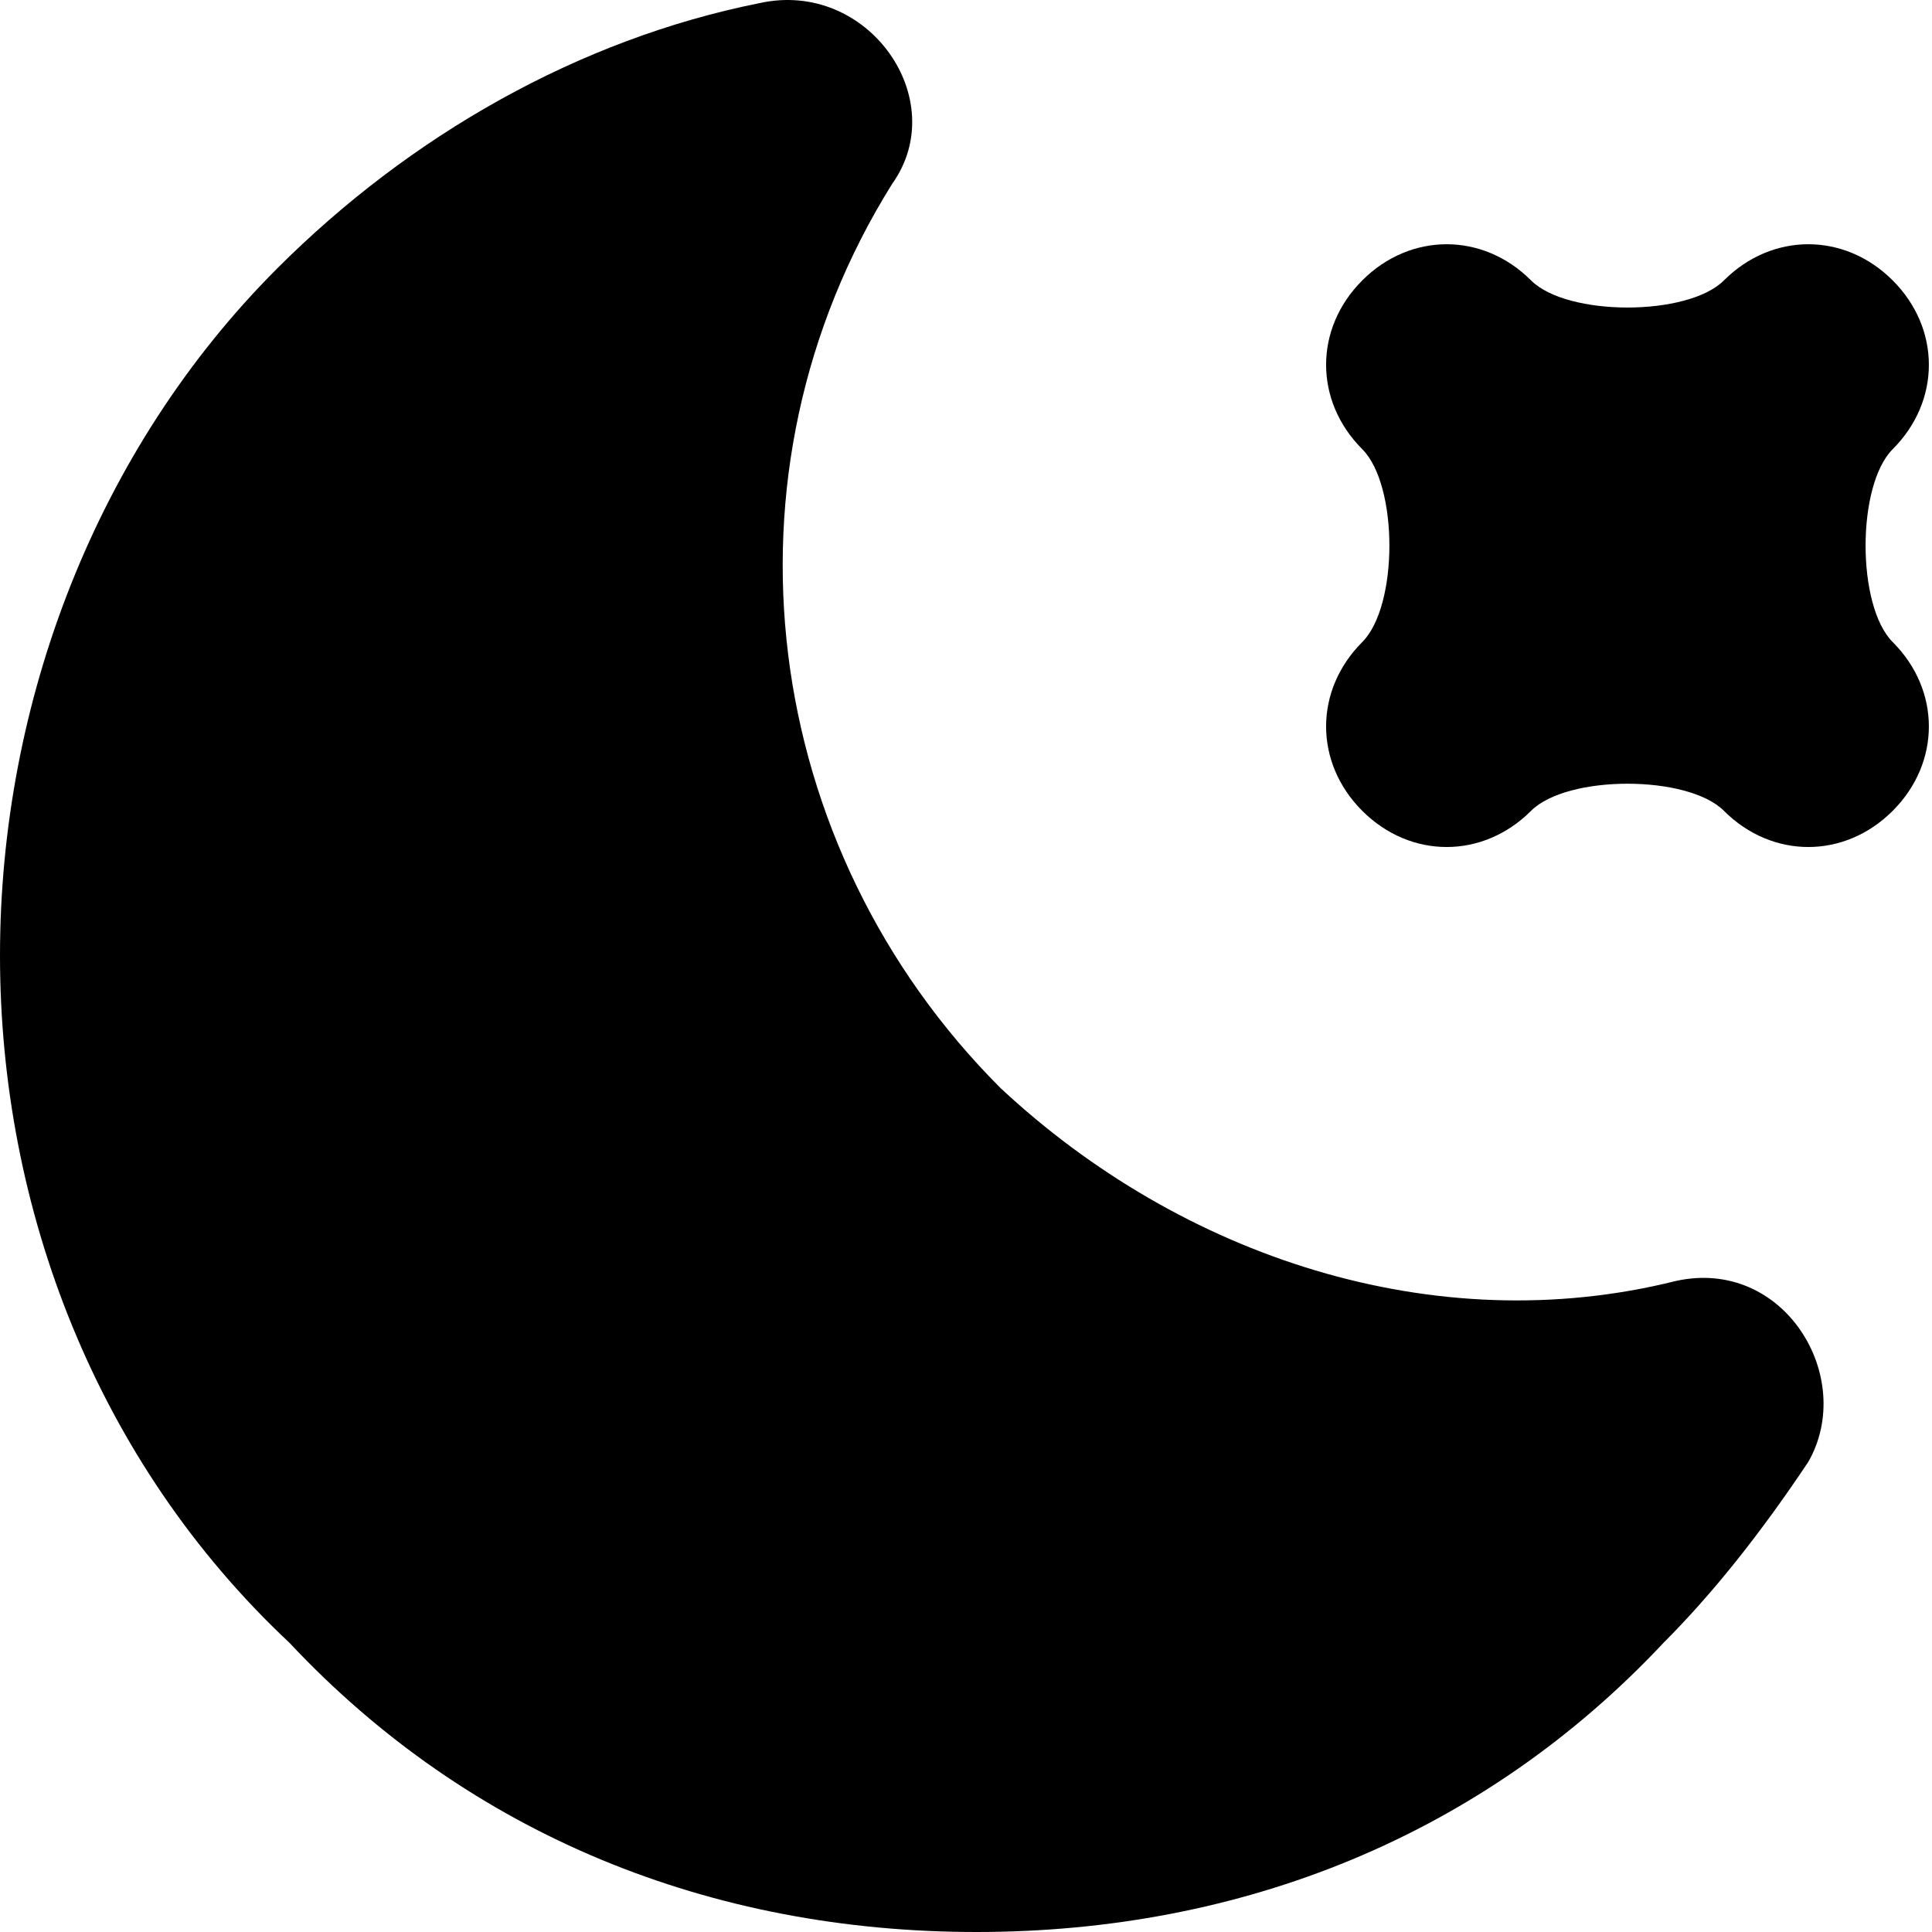 <svg xmlns="http://www.w3.org/2000/svg" xmlns:xlink="http://www.w3.org/1999/xlink" width="200" height="200" class="icon" p-id="14318" t="1585901079840" version="1.1" viewBox="0 0 1024 1024"><defs><style type="text/css"/></defs><path d="M888.16 678.96c-127.793 31.948-261.975-12.779-357.82-102.234-127.793-127.793-153.351-325.872-57.507-479.223C504.781 52.775 460.054-11.121 402.547 1.658c-95.845 19.169-185.3 70.286-255.586 140.572C51.117 238.075 0 372.257 0 506.439 0 640.622 51.117 774.804 153.351 870.649 249.196 972.883 376.989 1024 517.561 1024c140.572 0 268.365-51.117 364.209-153.351 25.559-25.559 51.117-57.507 76.676-95.845 25.559-44.727-12.779-108.624-70.286-95.845z" p-id="14319"/><path d="M1003.173 238.075c25.559-25.559 25.559-63.896 0-89.455-25.559-25.559-63.896-25.559-89.455 0-19.169 19.169-83.065 19.169-102.234 0-25.559-25.559-63.896-25.559-89.455 0-25.559 25.559-25.559 63.896 0 89.455 19.169 19.169 19.169 83.065 0 102.234-25.559 25.559-25.559 63.896 0 89.455 25.559 25.559 63.896 25.559 89.455 0 19.169-19.169 83.065-19.169 102.234 0 25.559 25.559 63.896 25.559 89.455 0 25.559-25.559 25.559-63.896 0-89.455-19.169-19.169-19.169-83.065 0-102.234z" p-id="14320"/></svg>